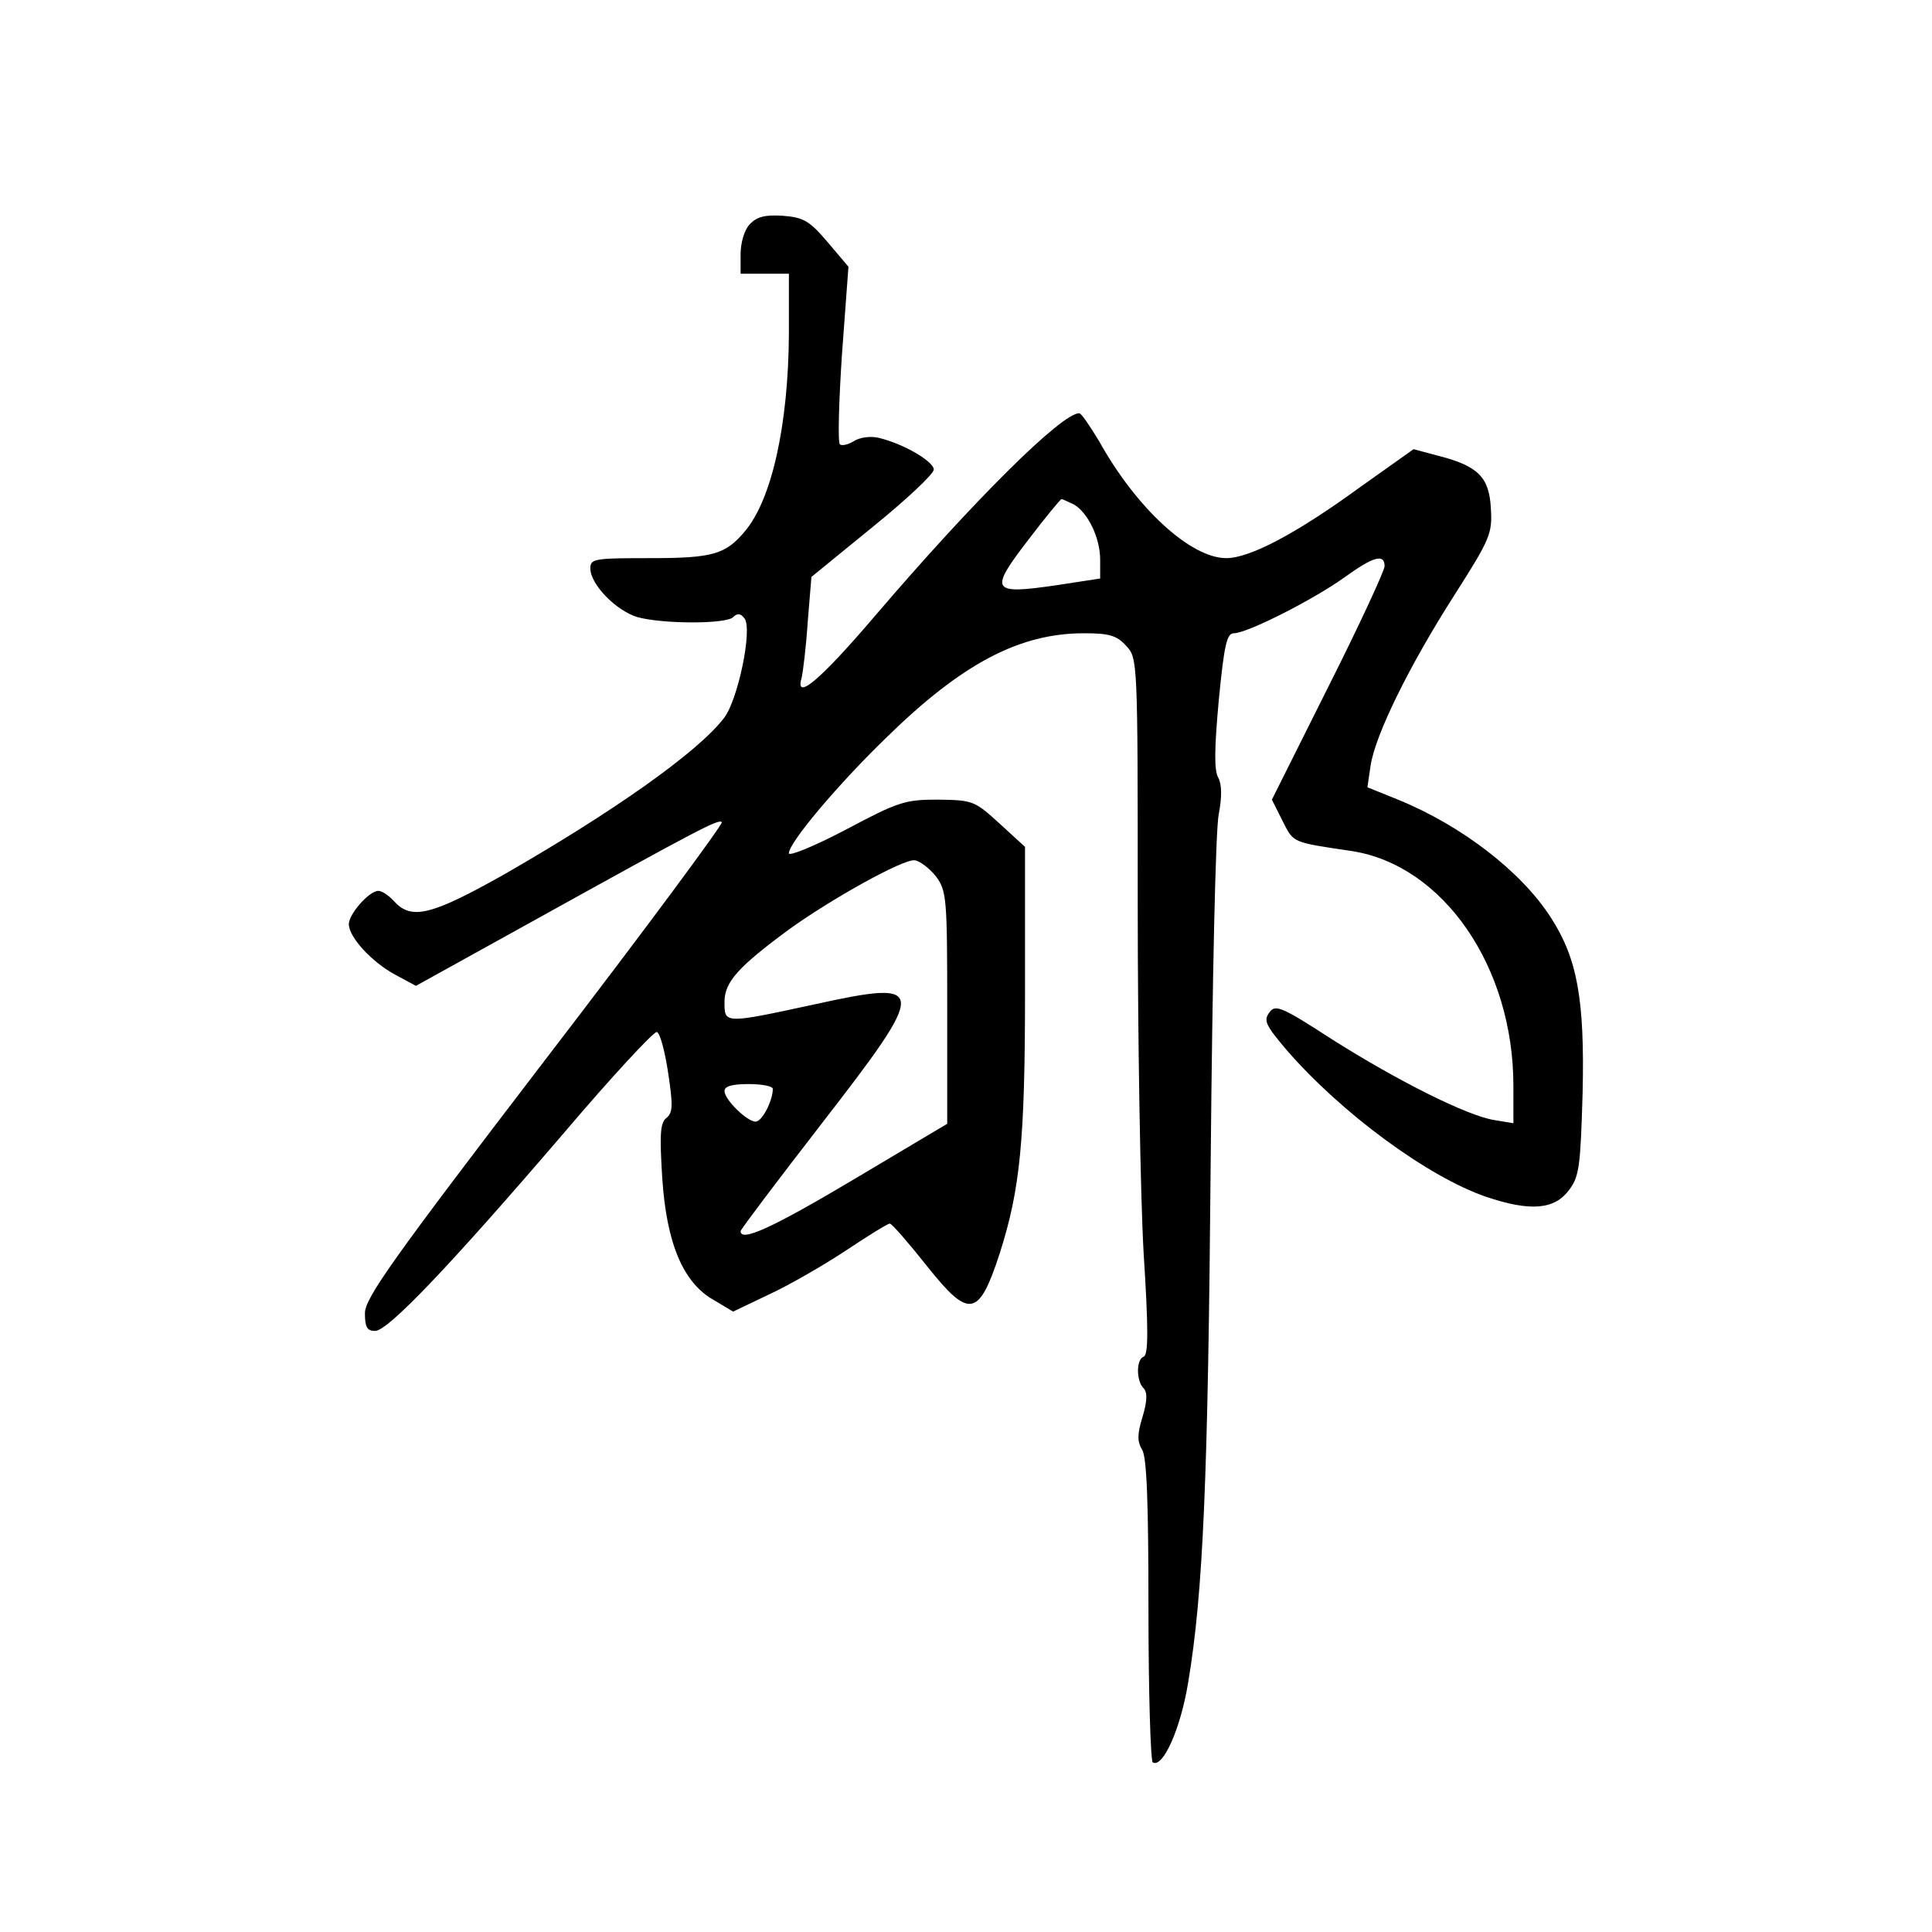 <?xml version="1.0" standalone="no"?>
<!DOCTYPE svg PUBLIC "-//W3C//DTD SVG 20010904//EN"
 "http://www.w3.org/TR/2001/REC-SVG-20010904/DTD/svg10.dtd">
<svg version="1.0" xmlns="http://www.w3.org/2000/svg"
 width="360pt" height="360pt" viewBox="0 0 360 360"
 preserveAspectRatio="xMidYMid meet">
<g transform="translate(0,360) scale(0.1,-0.1)"
fill="#000000" stroke="none">
<path d="M1397 3182 c-10 -10 -17 -35 -17 -55 l0 -37 45 0 45 0 0 -112 c-1
-170 -32 -309 -82 -368 -36 -43 -60 -50 -175 -50 -105 0 -113 -1 -113 -19 0
-30 48 -79 88 -91 48 -13 165 -13 178 0 8 8 14 7 21 -2 16 -19 -12 -153 -38
-186 -49 -64 -207 -175 -409 -291 -135 -76 -173 -86 -205 -51 -10 11 -23 20
-30 20 -17 0 -55 -43 -55 -62 0 -24 42 -70 86 -94 l39 -21 215 119 c321 178
349 192 355 186 3 -3 -145 -203 -330 -444 -284 -371 -335 -443 -335 -471 0
-26 4 -33 19 -33 24 0 140 122 351 368 90 106 169 191 174 189 6 -2 15 -36 21
-76 9 -60 9 -74 -3 -84 -12 -9 -13 -31 -8 -112 8 -122 39 -196 97 -228 l35
-21 67 32 c37 17 101 54 142 81 42 28 79 51 83 51 4 0 35 -36 70 -80 78 -98
96 -95 135 25 38 119 47 210 47 487 l0 270 -47 43 c-47 43 -50 44 -115 45 -62
0 -74 -4 -172 -56 -59 -31 -106 -50 -106 -44 0 20 92 129 182 216 141 138 248
194 368 194 46 0 61 -4 78 -23 22 -23 22 -25 22 -483 0 -252 5 -544 11 -649 9
-141 9 -190 0 -193 -14 -5 -14 -45 0 -59 7 -7 7 -23 -2 -53 -10 -32 -10 -46
-1 -61 9 -13 12 -100 12 -298 0 -154 4 -282 8 -285 19 -11 52 63 66 149 28
167 37 378 42 975 3 327 9 617 15 643 6 32 6 55 -1 68 -8 14 -7 56 1 144 10
103 15 125 28 125 25 0 149 63 206 104 54 39 75 45 75 21 0 -8 -47 -110 -105
-225 l-105 -210 20 -40 c21 -41 16 -39 130 -56 170 -27 300 -216 300 -437 l0
-70 -36 6 c-50 8 -180 73 -303 151 -94 61 -105 65 -116 49 -11 -15 -6 -24 32
-69 102 -118 264 -237 372 -274 83 -28 128 -24 155 13 19 25 21 45 25 181 4
174 -10 250 -59 326 -55 86 -167 172 -285 220 l-57 23 6 41 c9 57 71 184 156
317 67 105 71 115 68 162 -3 58 -24 79 -99 98 l-45 12 -100 -71 c-118 -86
-205 -132 -249 -132 -66 0 -167 92 -237 218 -17 28 -33 52 -37 52 -33 0 -197
-163 -380 -377 -104 -122 -151 -161 -137 -115 2 9 8 55 11 102 l7 85 114 93
c63 51 114 99 114 107 0 15 -56 48 -102 59 -16 4 -36 1 -47 -6 -11 -7 -23 -9
-26 -6 -4 4 -2 79 4 169 l12 162 -39 46 c-34 40 -45 46 -84 49 -33 2 -48 -2
-61 -16z m604 -522 c26 -15 49 -62 49 -103 l0 -35 -85 -13 c-118 -17 -122 -10
-49 85 32 42 60 76 62 76 2 0 12 -5 23 -10z m-257 -693 c20 -27 21 -41 21
-245 l0 -216 -173 -103 c-153 -91 -212 -118 -212 -97 0 3 68 93 150 199 200
258 200 270 -10 224 -171 -37 -170 -37 -170 4 0 37 25 65 120 135 79 57 212
131 234 129 10 -1 28 -15 40 -30z m-304 -396 c0 -22 -20 -61 -32 -61 -16 0
-58 41 -58 57 0 9 14 13 45 13 25 0 45 -4 45 -9z"/>
</g>
</svg>
